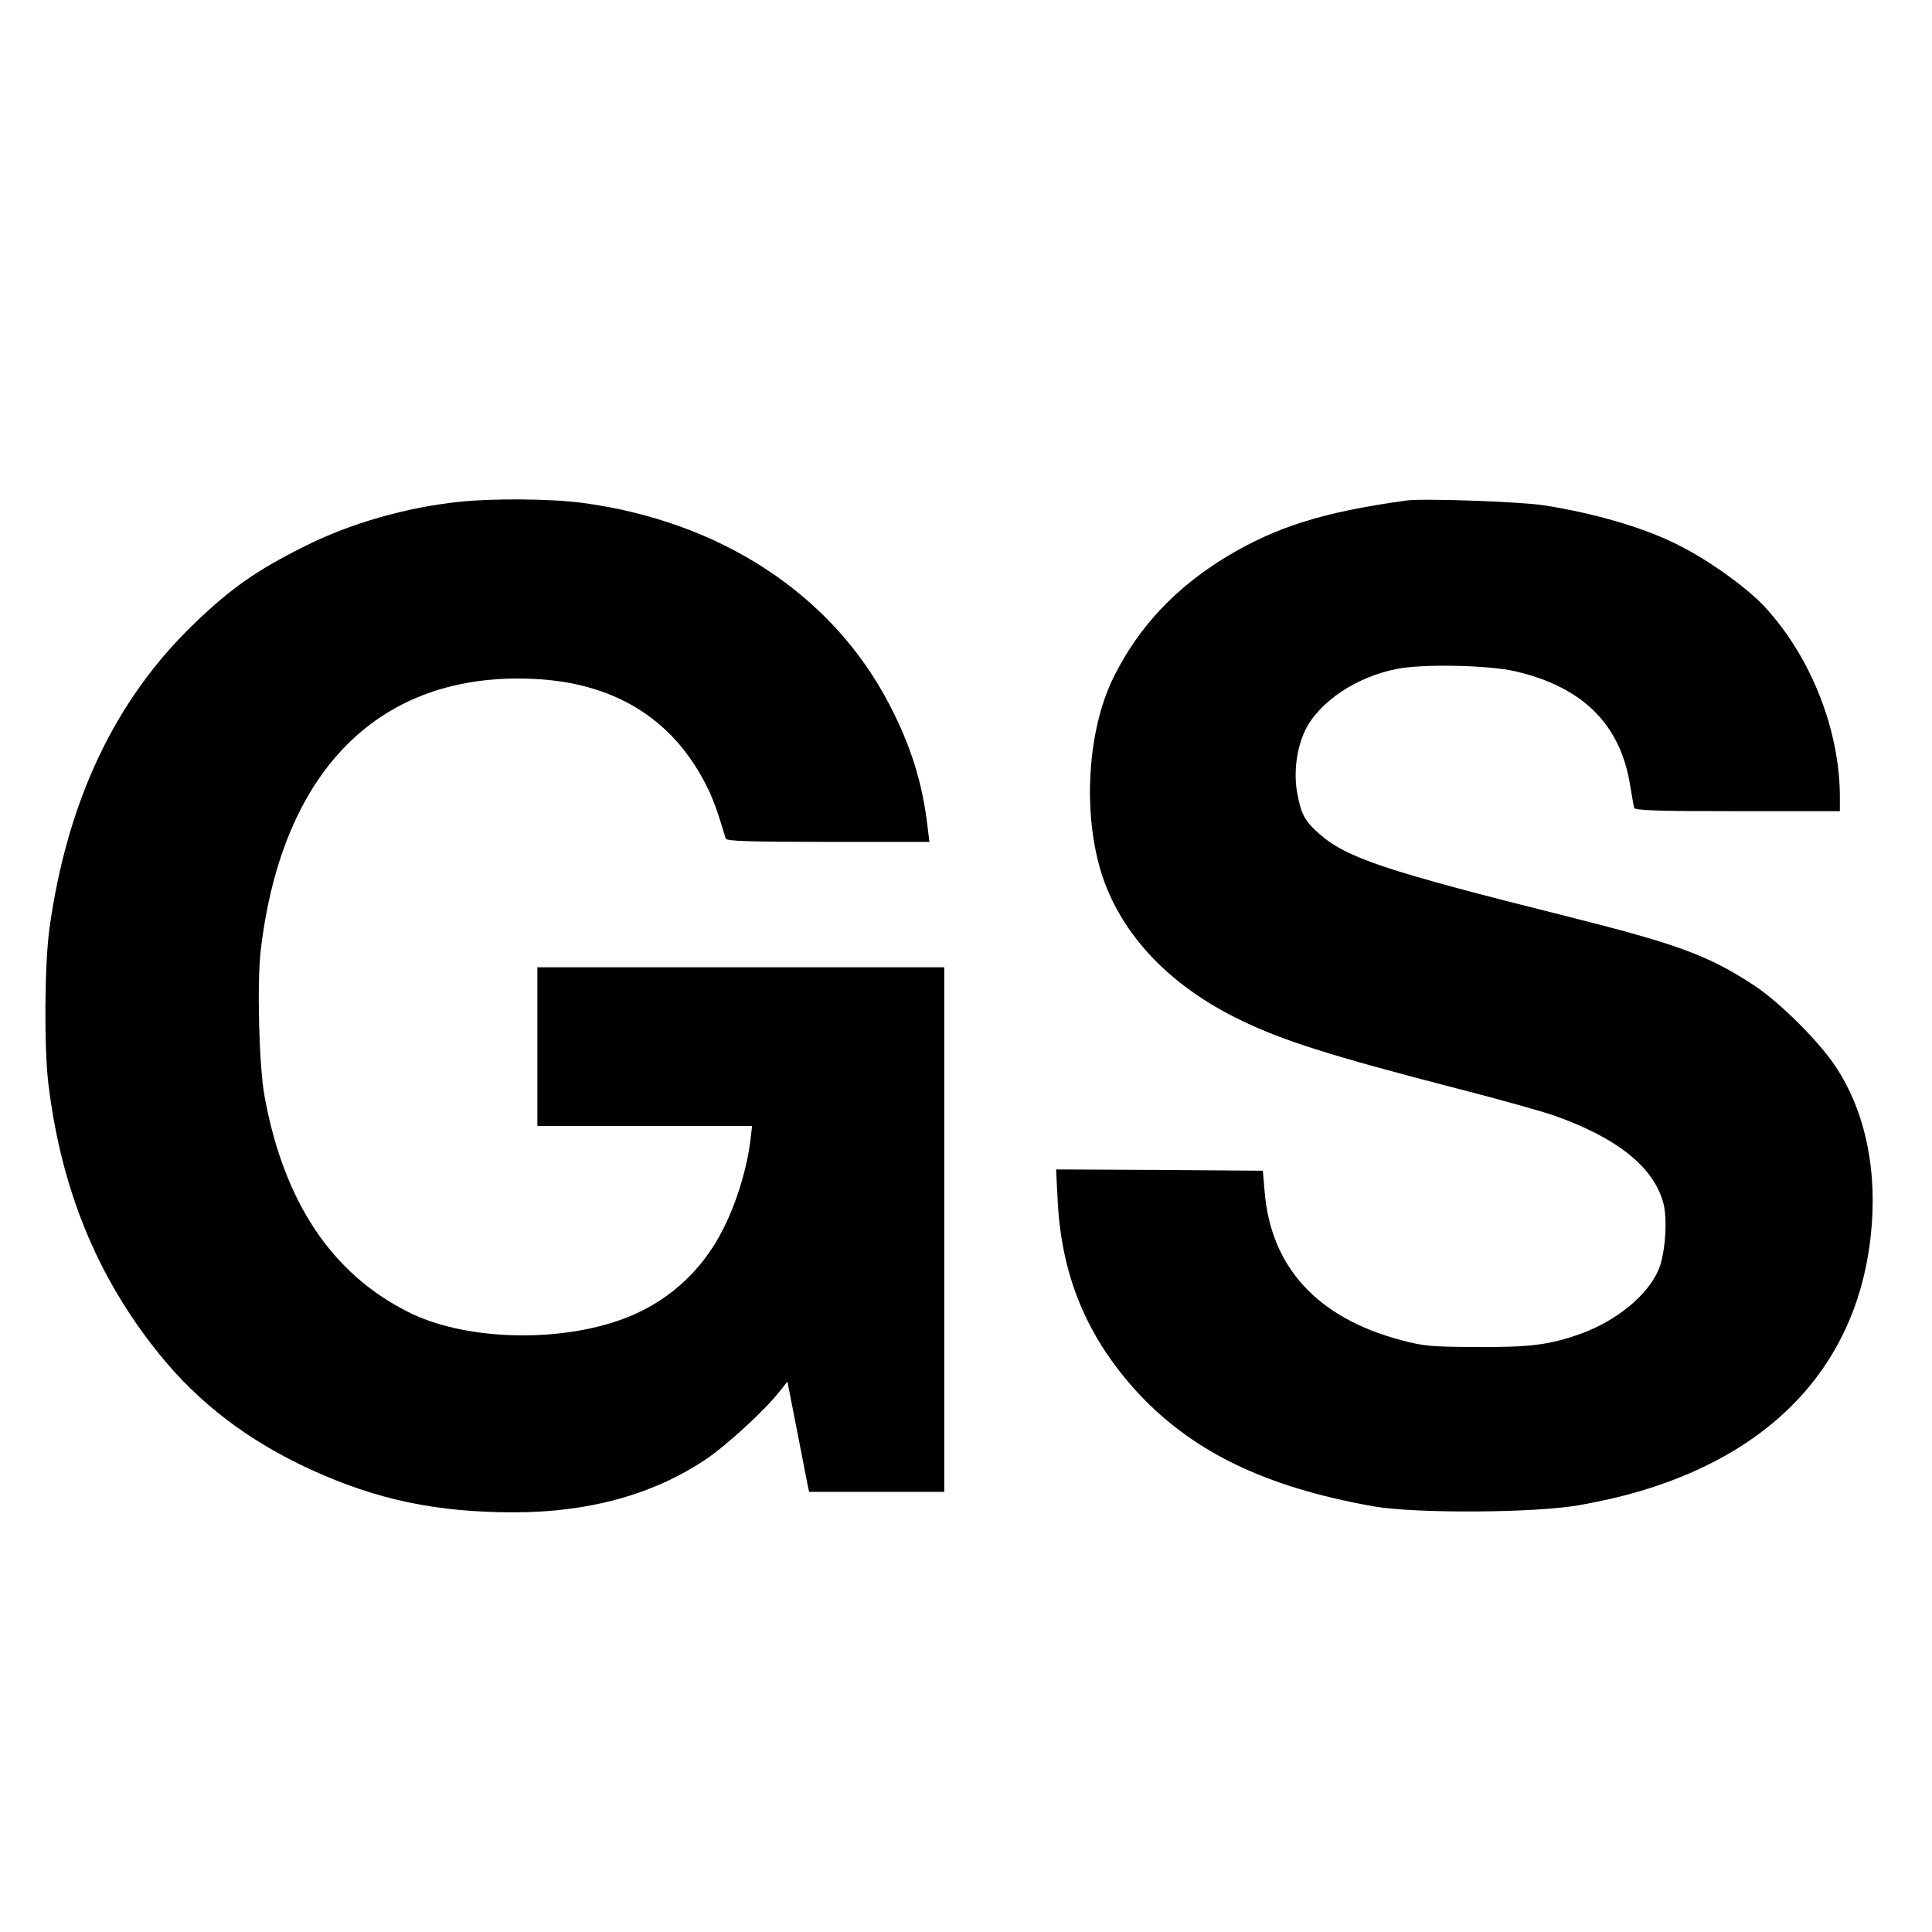 <?xml version="1.0" standalone="no"?>
<!DOCTYPE svg PUBLIC "-//W3C//DTD SVG 20010904//EN"
 "http://www.w3.org/TR/2001/REC-SVG-20010904/DTD/svg10.dtd">
<svg version="1.0" xmlns="http://www.w3.org/2000/svg"
 width="755pt" height="755pt" viewBox="0 0 755 755"
 preserveAspectRatio="xMidYMid meet">
<g transform="translate(0,755) scale(0.1,-0.1)"
fill="#000000" stroke="none">
<path d="M1795 5589 c-209 -22 -425 -84 -603 -173 -192 -96 -291 -166 -435
-305 -309 -298 -495 -693 -564 -1191 -19 -140 -21 -464 -4 -605 50 -412 190
-755 432 -1055 157 -195 351 -342 596 -454 256 -117 490 -166 791 -166 292 0
543 69 747 205 83 55 232 192 292 268 l30 38 37 -188 c20 -103 39 -200 42
-216 l6 -27 264 0 264 0 0 1025 0 1025 -795 0 -795 0 0 -310 0 -310 420 0 419
0 -6 -52 c-12 -106 -53 -244 -105 -347 -85 -172 -227 -298 -409 -361 -257 -89
-611 -75 -824 33 -299 150 -486 431 -561 842 -22 118 -30 443 -15 572 83 706
467 1088 1065 1060 313 -14 541 -153 673 -410 27 -51 47 -106 79 -214 3 -10
91 -13 400 -13 l396 0 -7 58 c-20 173 -66 319 -150 480 -223 429 -659 715
-1200 787 -118 16 -349 18 -480 4z"/>
<path d="M5495 5594 c-324 -45 -506 -102 -701 -219 -198 -120 -341 -271 -439
-465 -116 -228 -128 -598 -27 -837 88 -211 266 -386 517 -508 168 -82 355
-141 850 -269 160 -41 331 -89 380 -106 248 -88 390 -203 426 -345 16 -65 6
-198 -20 -258 -43 -100 -166 -200 -306 -250 -122 -43 -195 -52 -405 -51 -178
1 -204 3 -295 27 -327 87 -509 285 -533 581 l-7 81 -404 3 -404 2 6 -117 c14
-293 110 -528 300 -741 217 -241 506 -383 937 -459 163 -28 627 -26 801 5 672
116 1076 487 1139 1047 29 255 -19 489 -136 666 -64 98 -220 253 -319 318
-180 118 -297 161 -735 271 -707 177 -857 227 -965 322 -56 49 -71 77 -86 161
-14 78 -2 173 31 242 54 112 200 210 359 241 101 20 356 15 461 -9 266 -61
414 -209 451 -450 7 -40 13 -78 15 -84 3 -10 92 -13 404 -13 l400 0 0 54 c0
263 -113 549 -294 745 -70 75 -217 181 -337 241 -132 67 -325 124 -524 155
-95 15 -473 28 -540 19z"/>
</g>
</svg>
